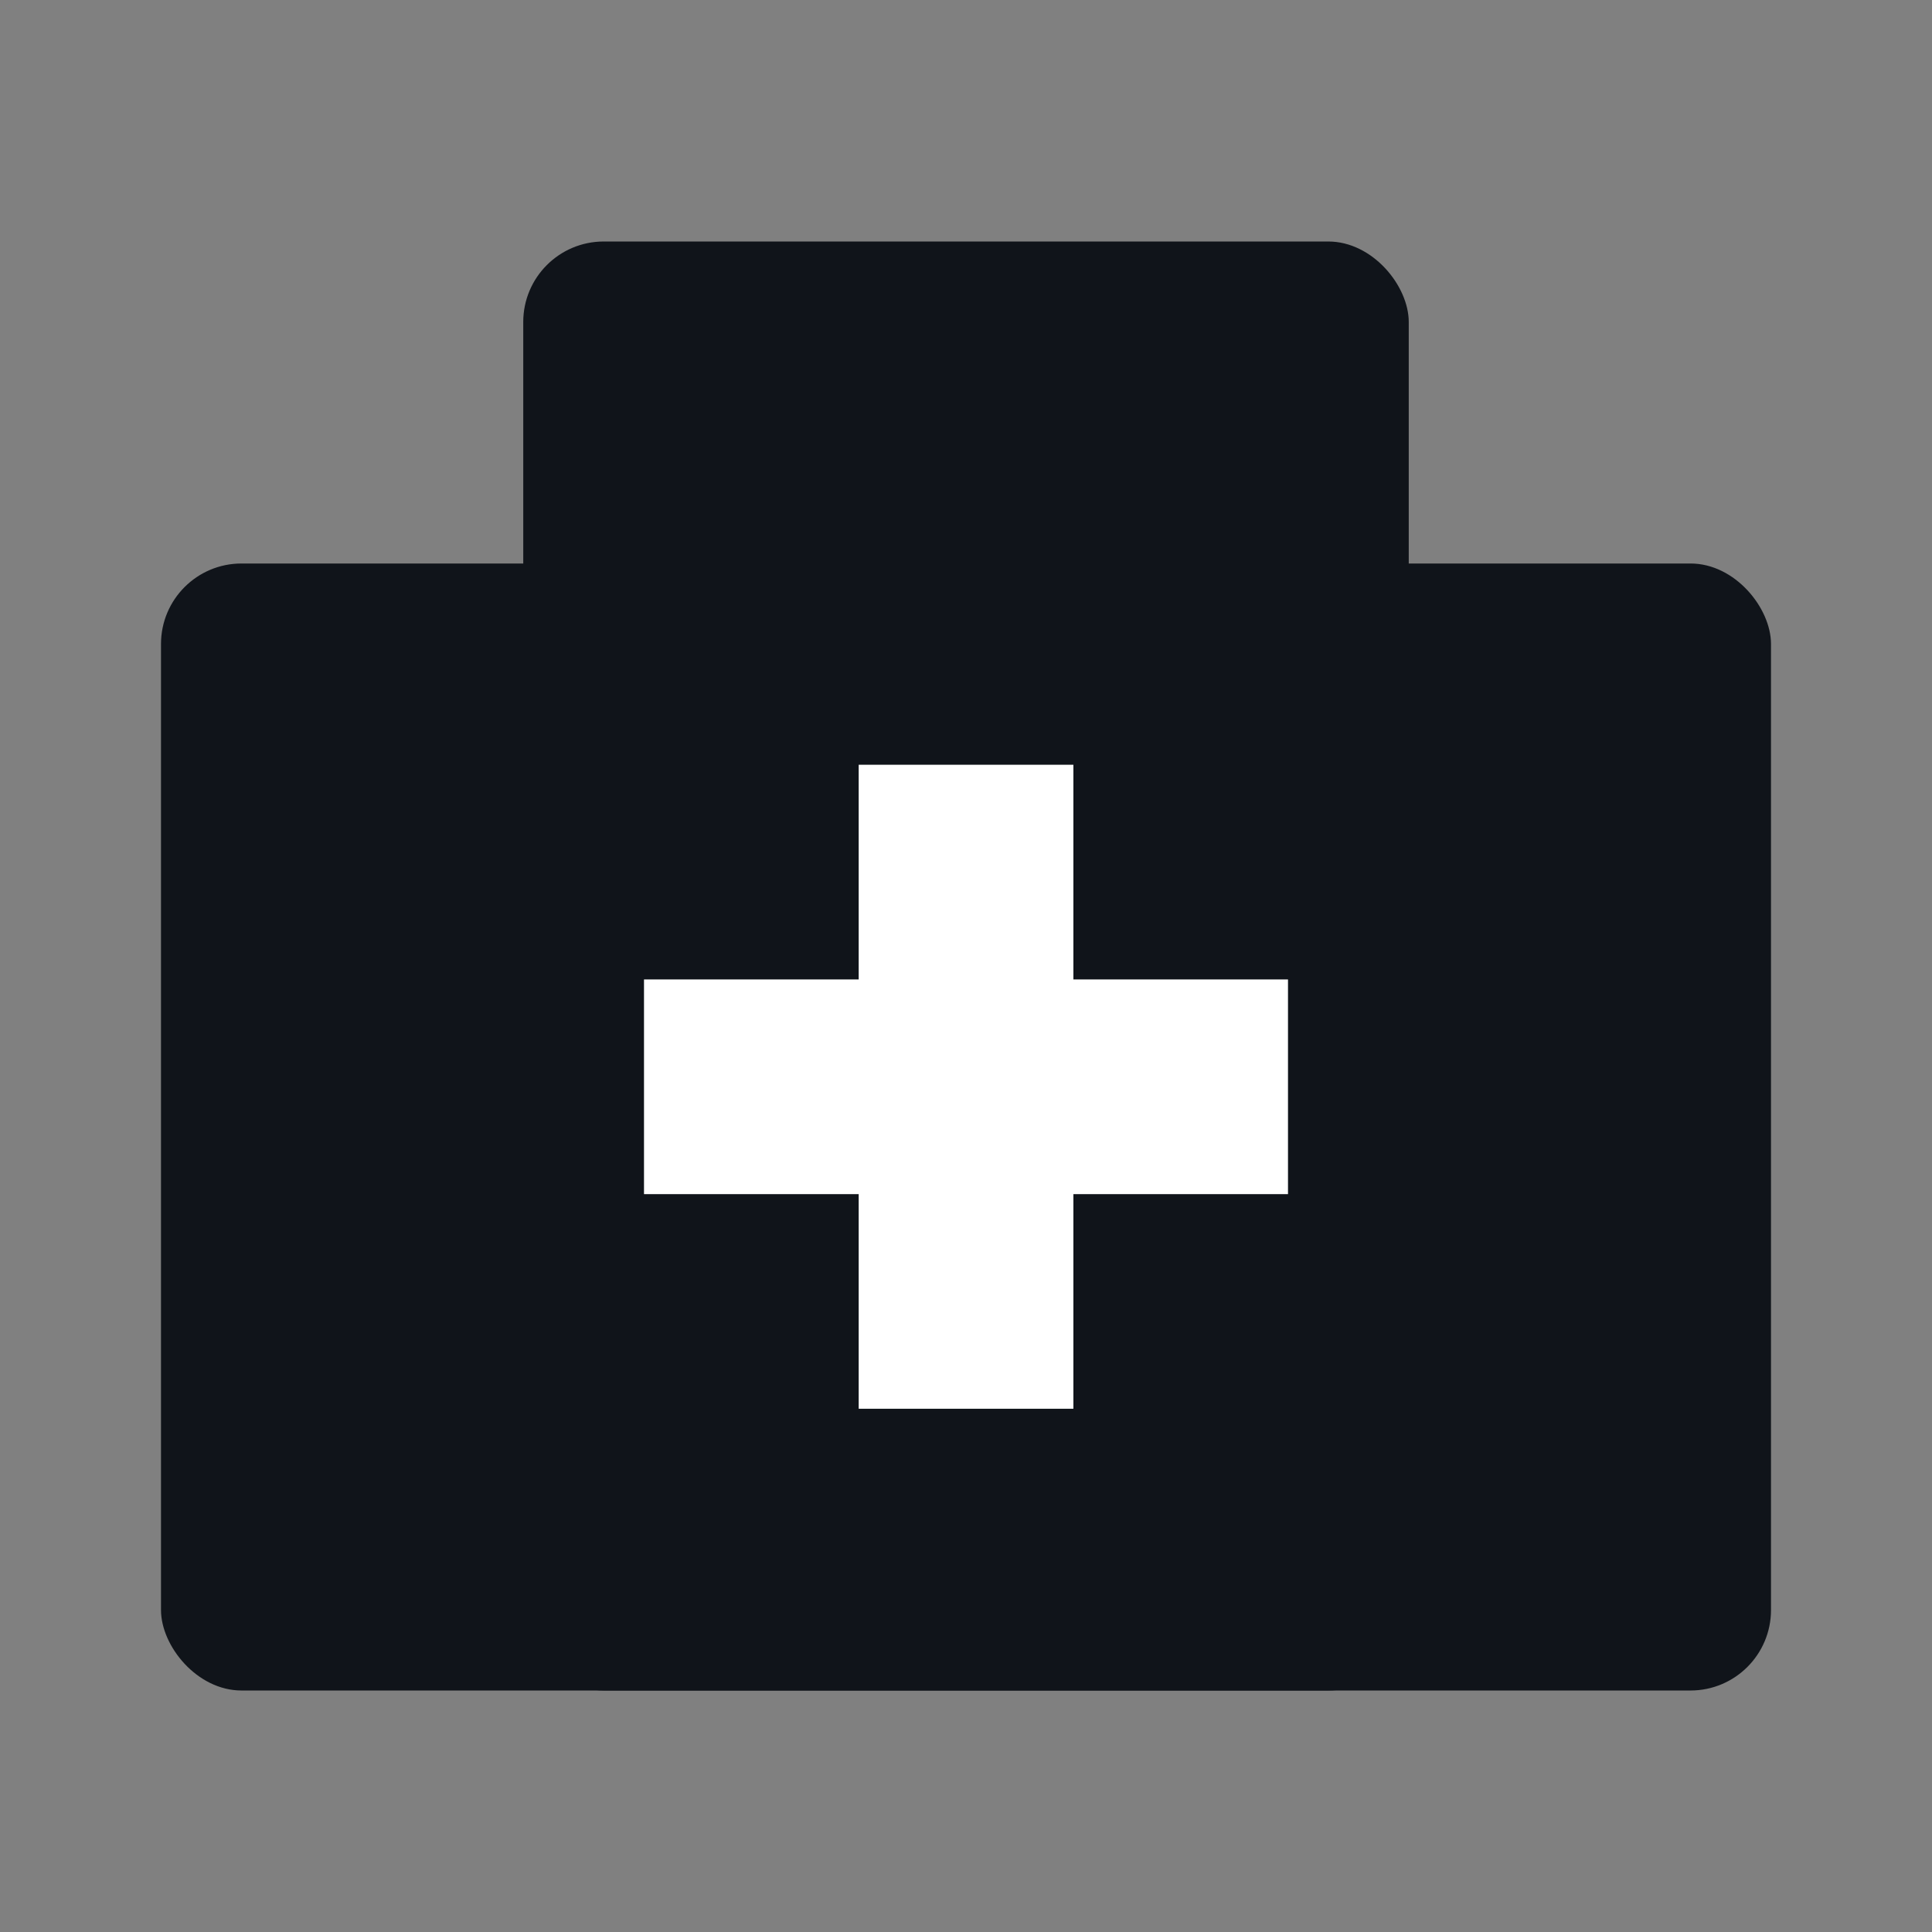<svg width="24" height="24" viewBox="0 0 24 24" fill="none" xmlns="http://www.w3.org/2000/svg">
<rect x="0" y="0" width="24" height="24" fill="#808080" stroke="none"/>
<rect x="6.5" y="3" width="11" height="18" rx="1" fill="#10141A"/>
<rect x="2" y="7" width="20" height="14" rx="1" fill="#10141A"/>
<rect x="10.667" y="9.5" width="2.667" height="8" fill="white"/>
<rect x="8" y="14.834" width="2.667" height="8" transform="rotate(-90 8 14.834)" fill="white"/>
</svg>
